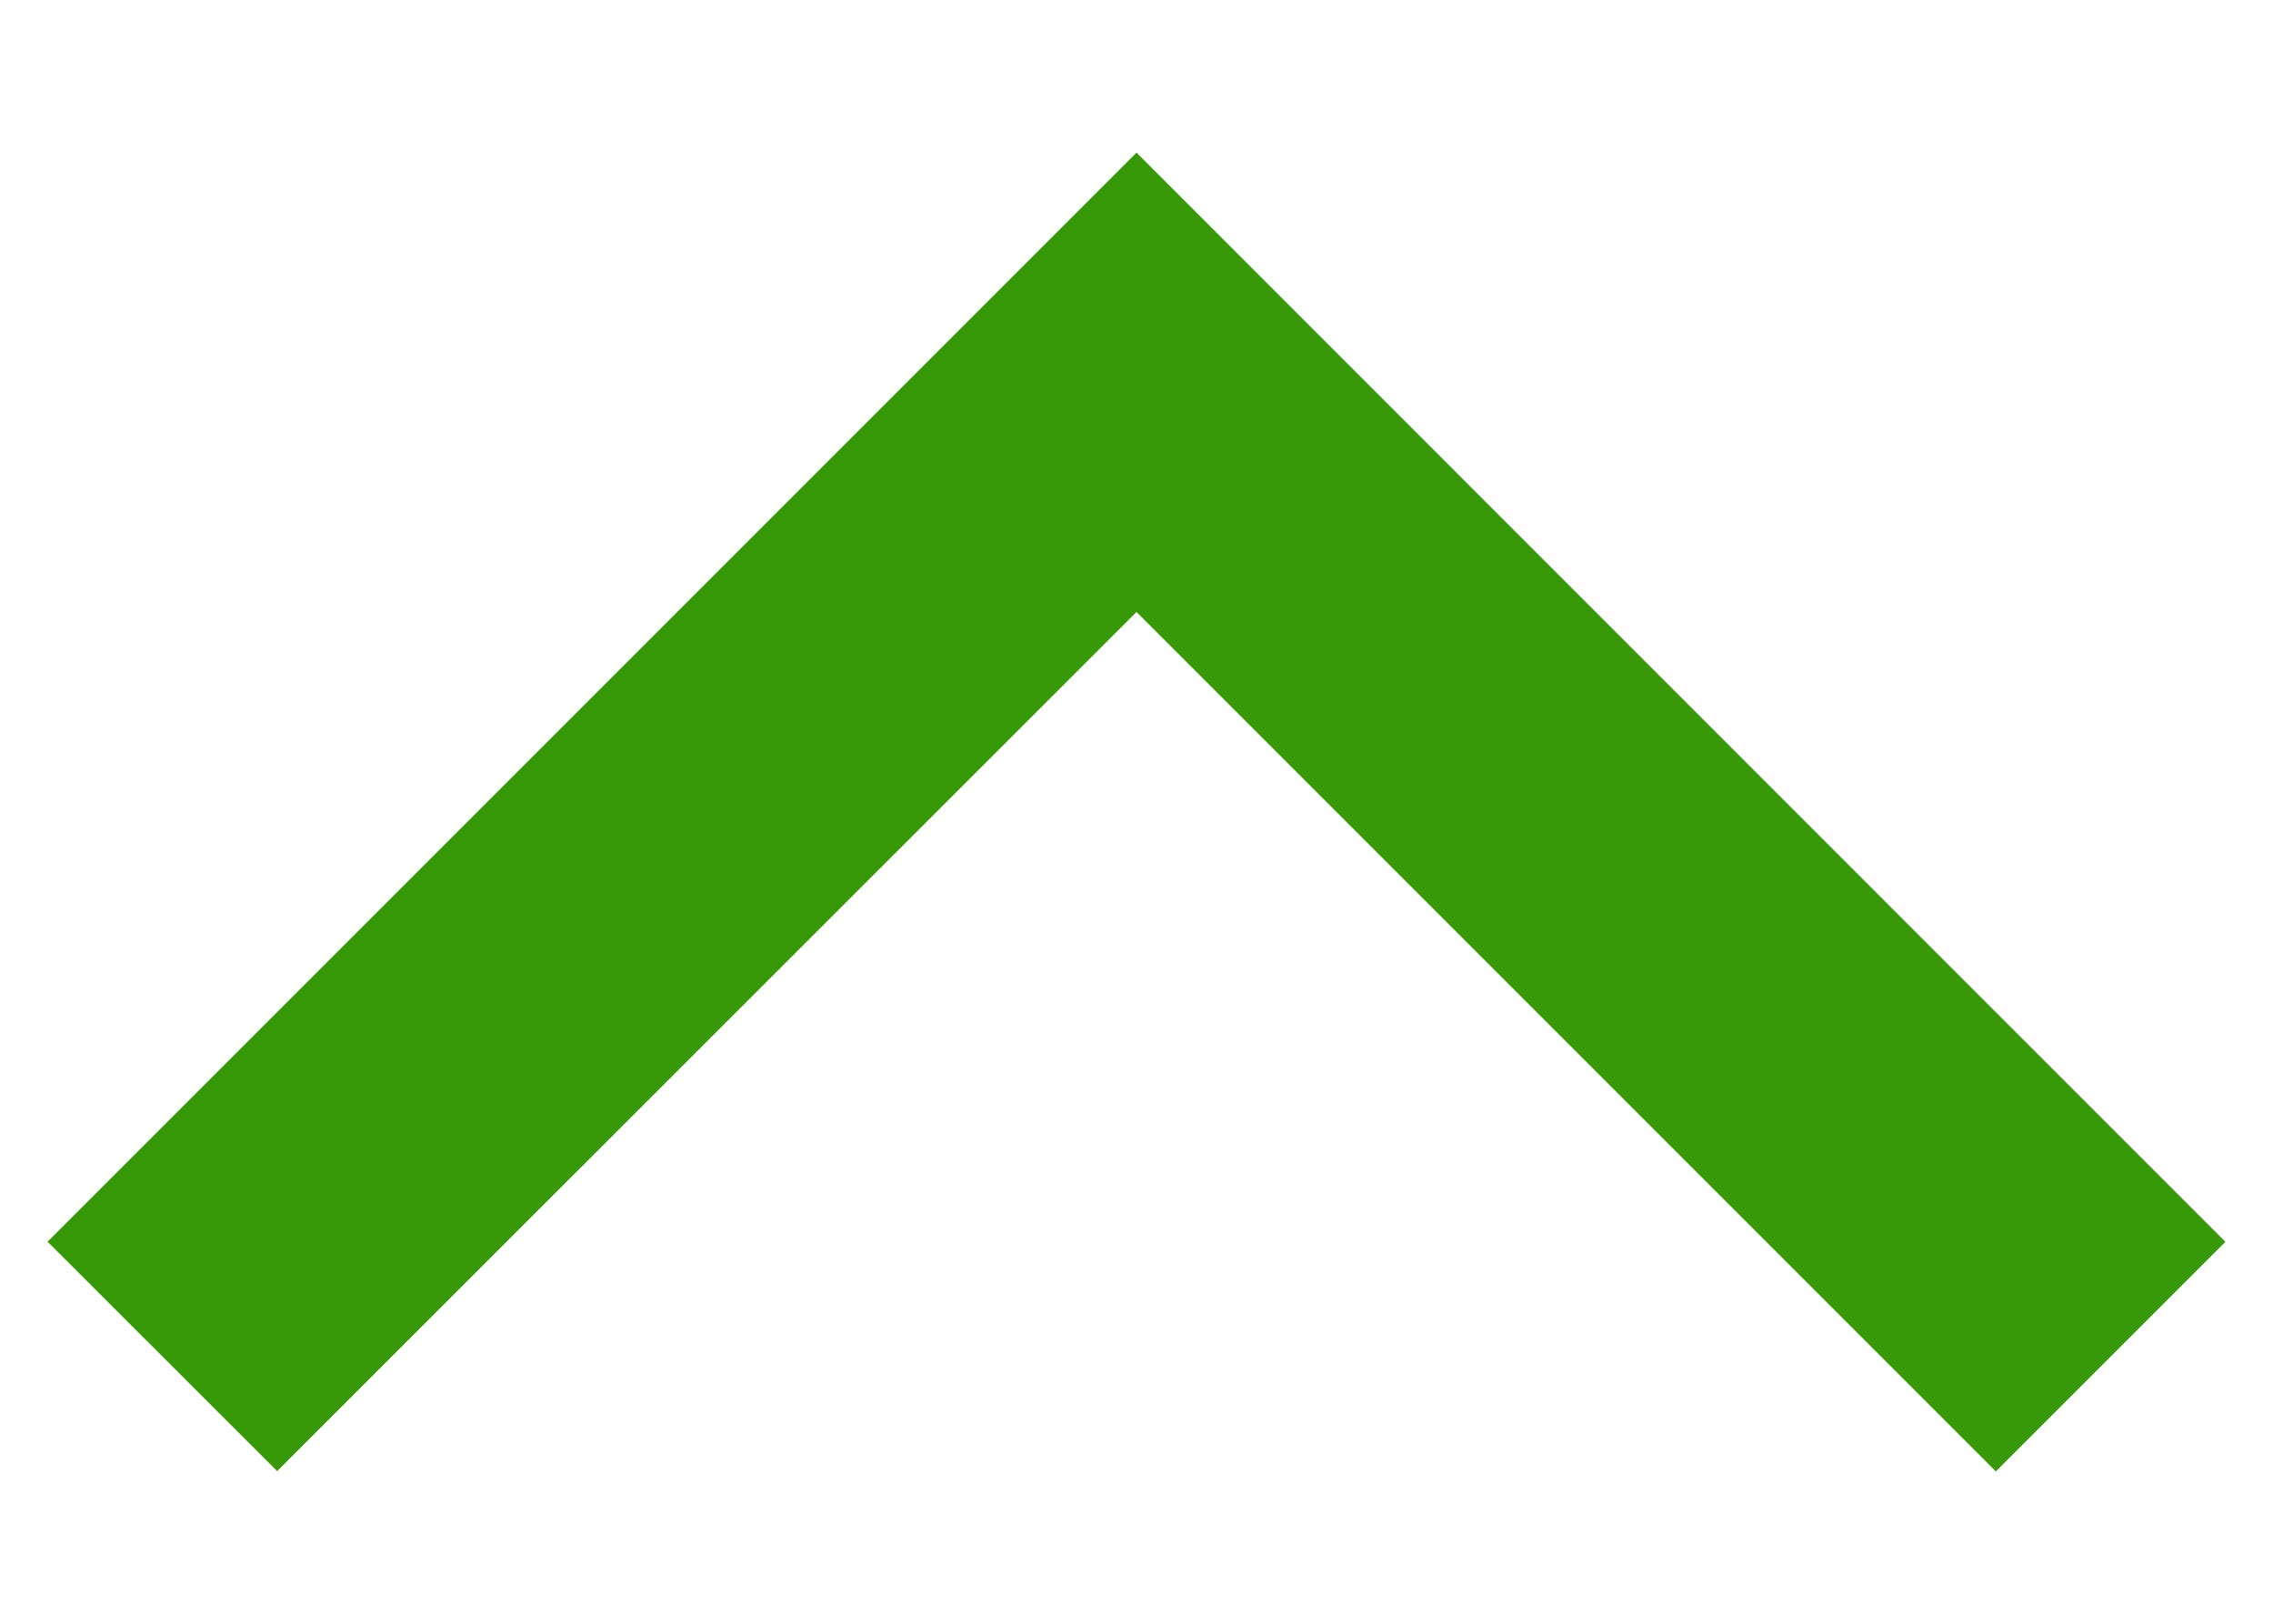<svg width="14" height="10" fill="none" xmlns="http://www.w3.org/2000/svg"><path fill-rule="evenodd" clip-rule="evenodd" d="M1.707 9.06L7 3.769l5.293 5.293 1.414-1.414L7 .94.293 7.647 1.707 9.06z" fill="#389908"/></svg>